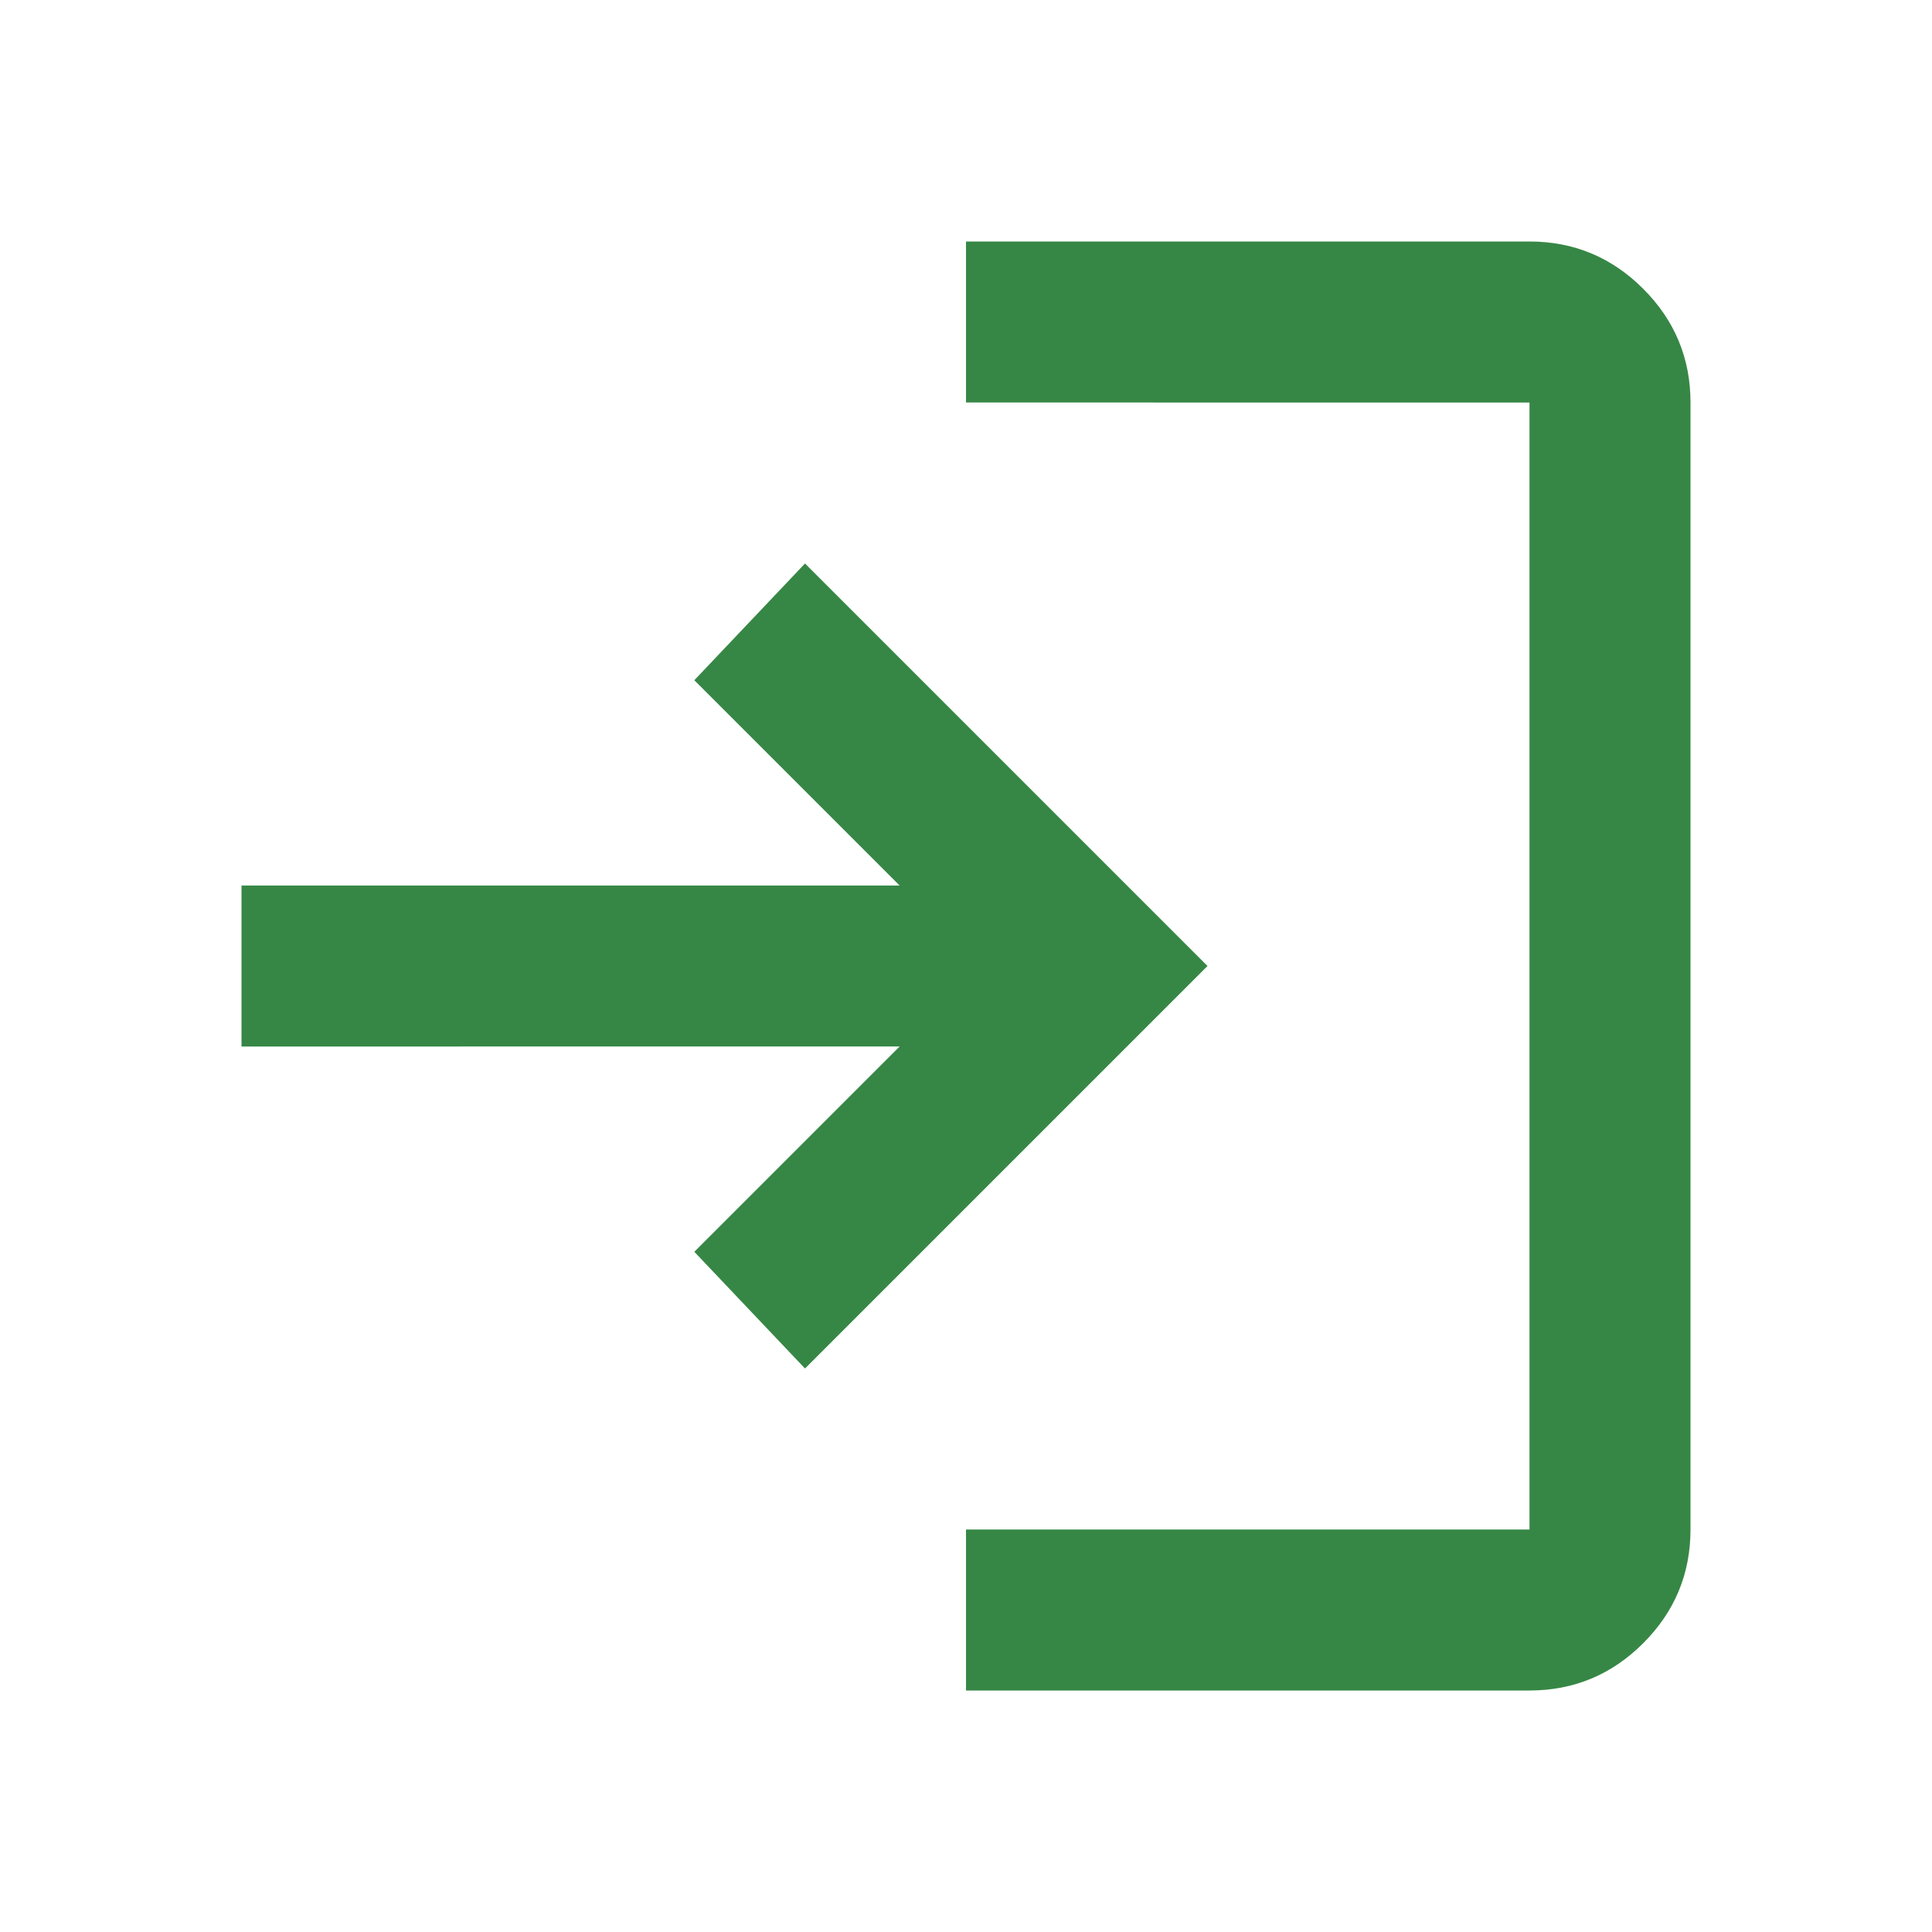 <svg xmlns="http://www.w3.org/2000/svg" height="24px" viewBox="0 -960 960 960" width="24px" fill="#368745"><path d="M480-120v-80h280v-560H480v-80h280q33 0 56.5 23.5T840-760v560q0 33-23.5 56.5T760-120H480Zm-80-160-55-58 102-102H120v-80h327L345-622l55-58 200 200-200 200Z"/></svg>